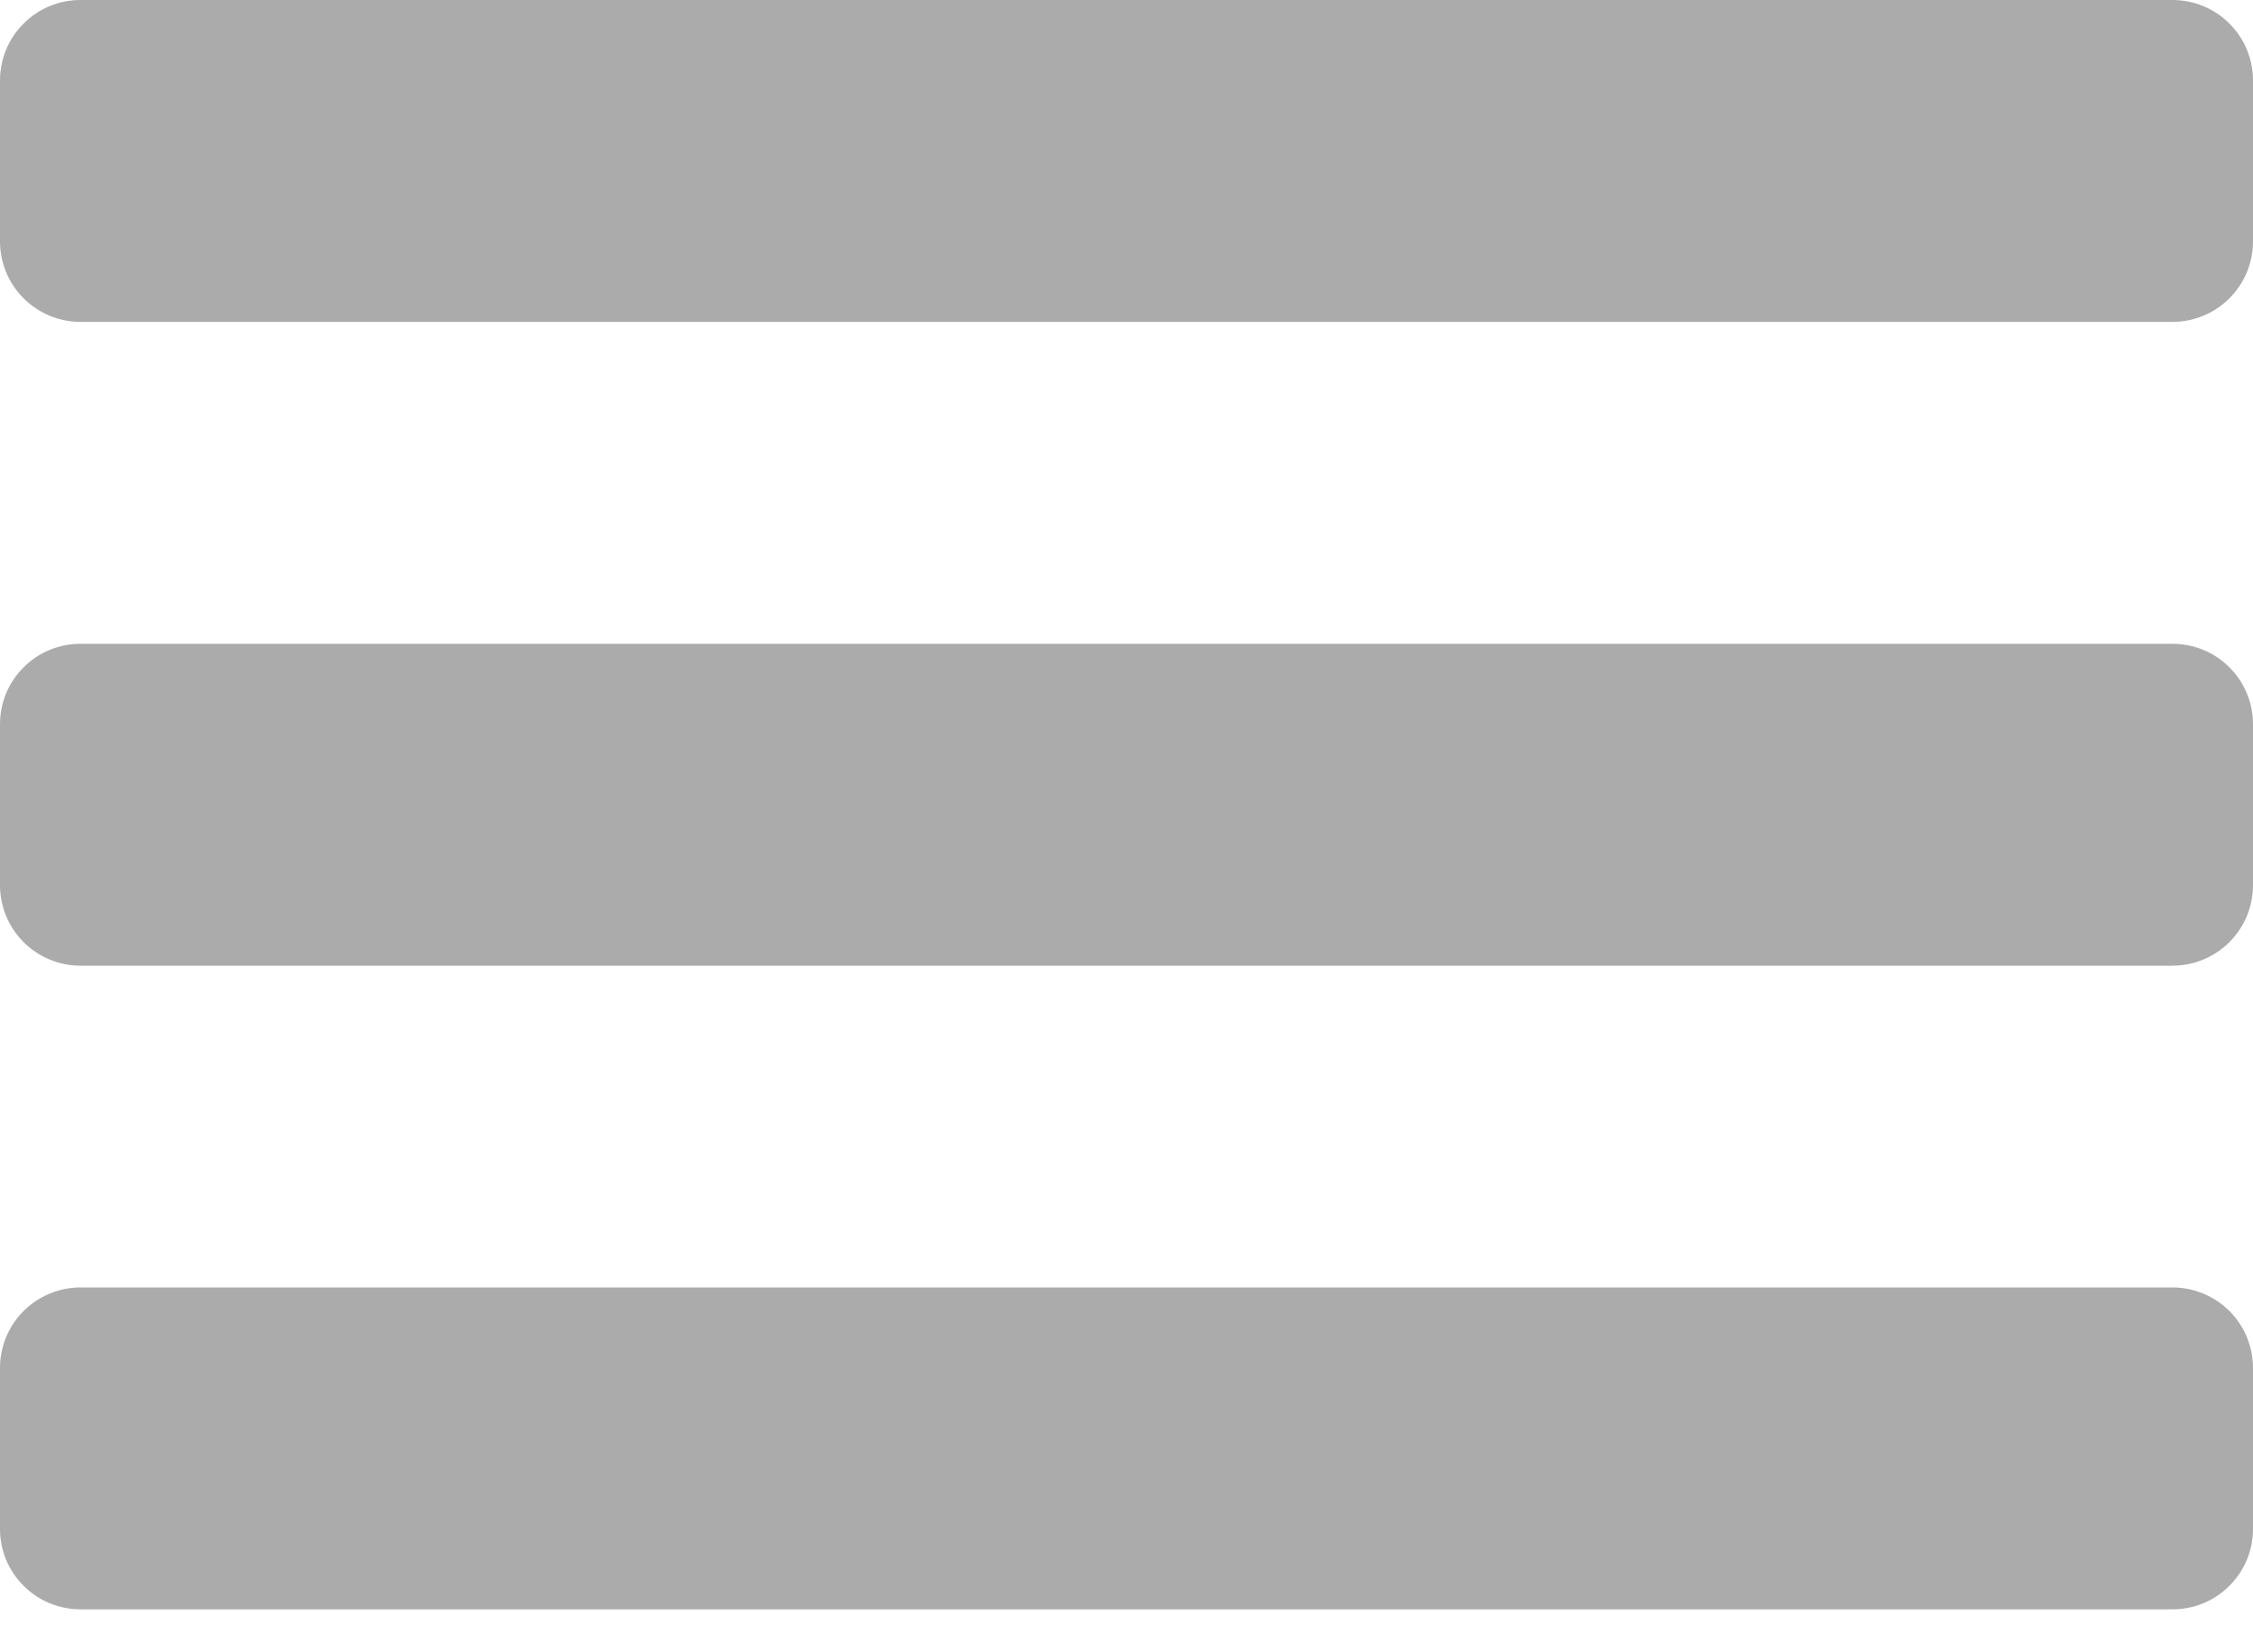 <svg width="15" height="11" viewBox="0 0 15 11" fill="none" xmlns="http://www.w3.org/2000/svg">
<path id="Vector" d="M14.464 8.571H0.536C0.394 8.571 0.257 8.628 0.157 8.728C0.056 8.829 0 8.965 0 9.107L0 10.179C0 10.321 0.056 10.457 0.157 10.557C0.257 10.658 0.394 10.714 0.536 10.714H14.464C14.606 10.714 14.743 10.658 14.843 10.557C14.944 10.457 15 10.321 15 10.179V9.107C15 8.965 14.944 8.829 14.843 8.728C14.743 8.628 14.606 8.571 14.464 8.571ZM14.464 4.286H0.536C0.394 4.286 0.257 4.342 0.157 4.443C0.056 4.543 0 4.679 0 4.821L0 5.893C0 6.035 0.056 6.171 0.157 6.272C0.257 6.372 0.394 6.429 0.536 6.429H14.464C14.606 6.429 14.743 6.372 14.843 6.272C14.944 6.171 15 6.035 15 5.893V4.821C15 4.679 14.944 4.543 14.843 4.443C14.743 4.342 14.606 4.286 14.464 4.286ZM14.464 0H0.536C0.394 0 0.257 0.056 0.157 0.157C0.056 0.257 0 0.394 0 0.536L0 1.607C0 1.749 0.056 1.885 0.157 1.986C0.257 2.086 0.394 2.143 0.536 2.143H14.464C14.606 2.143 14.743 2.086 14.843 1.986C14.944 1.885 15 1.749 15 1.607V0.536C15 0.394 14.944 0.257 14.843 0.157C14.743 0.056 14.606 0 14.464 0Z" fill="#ABABAB"/>
</svg>
